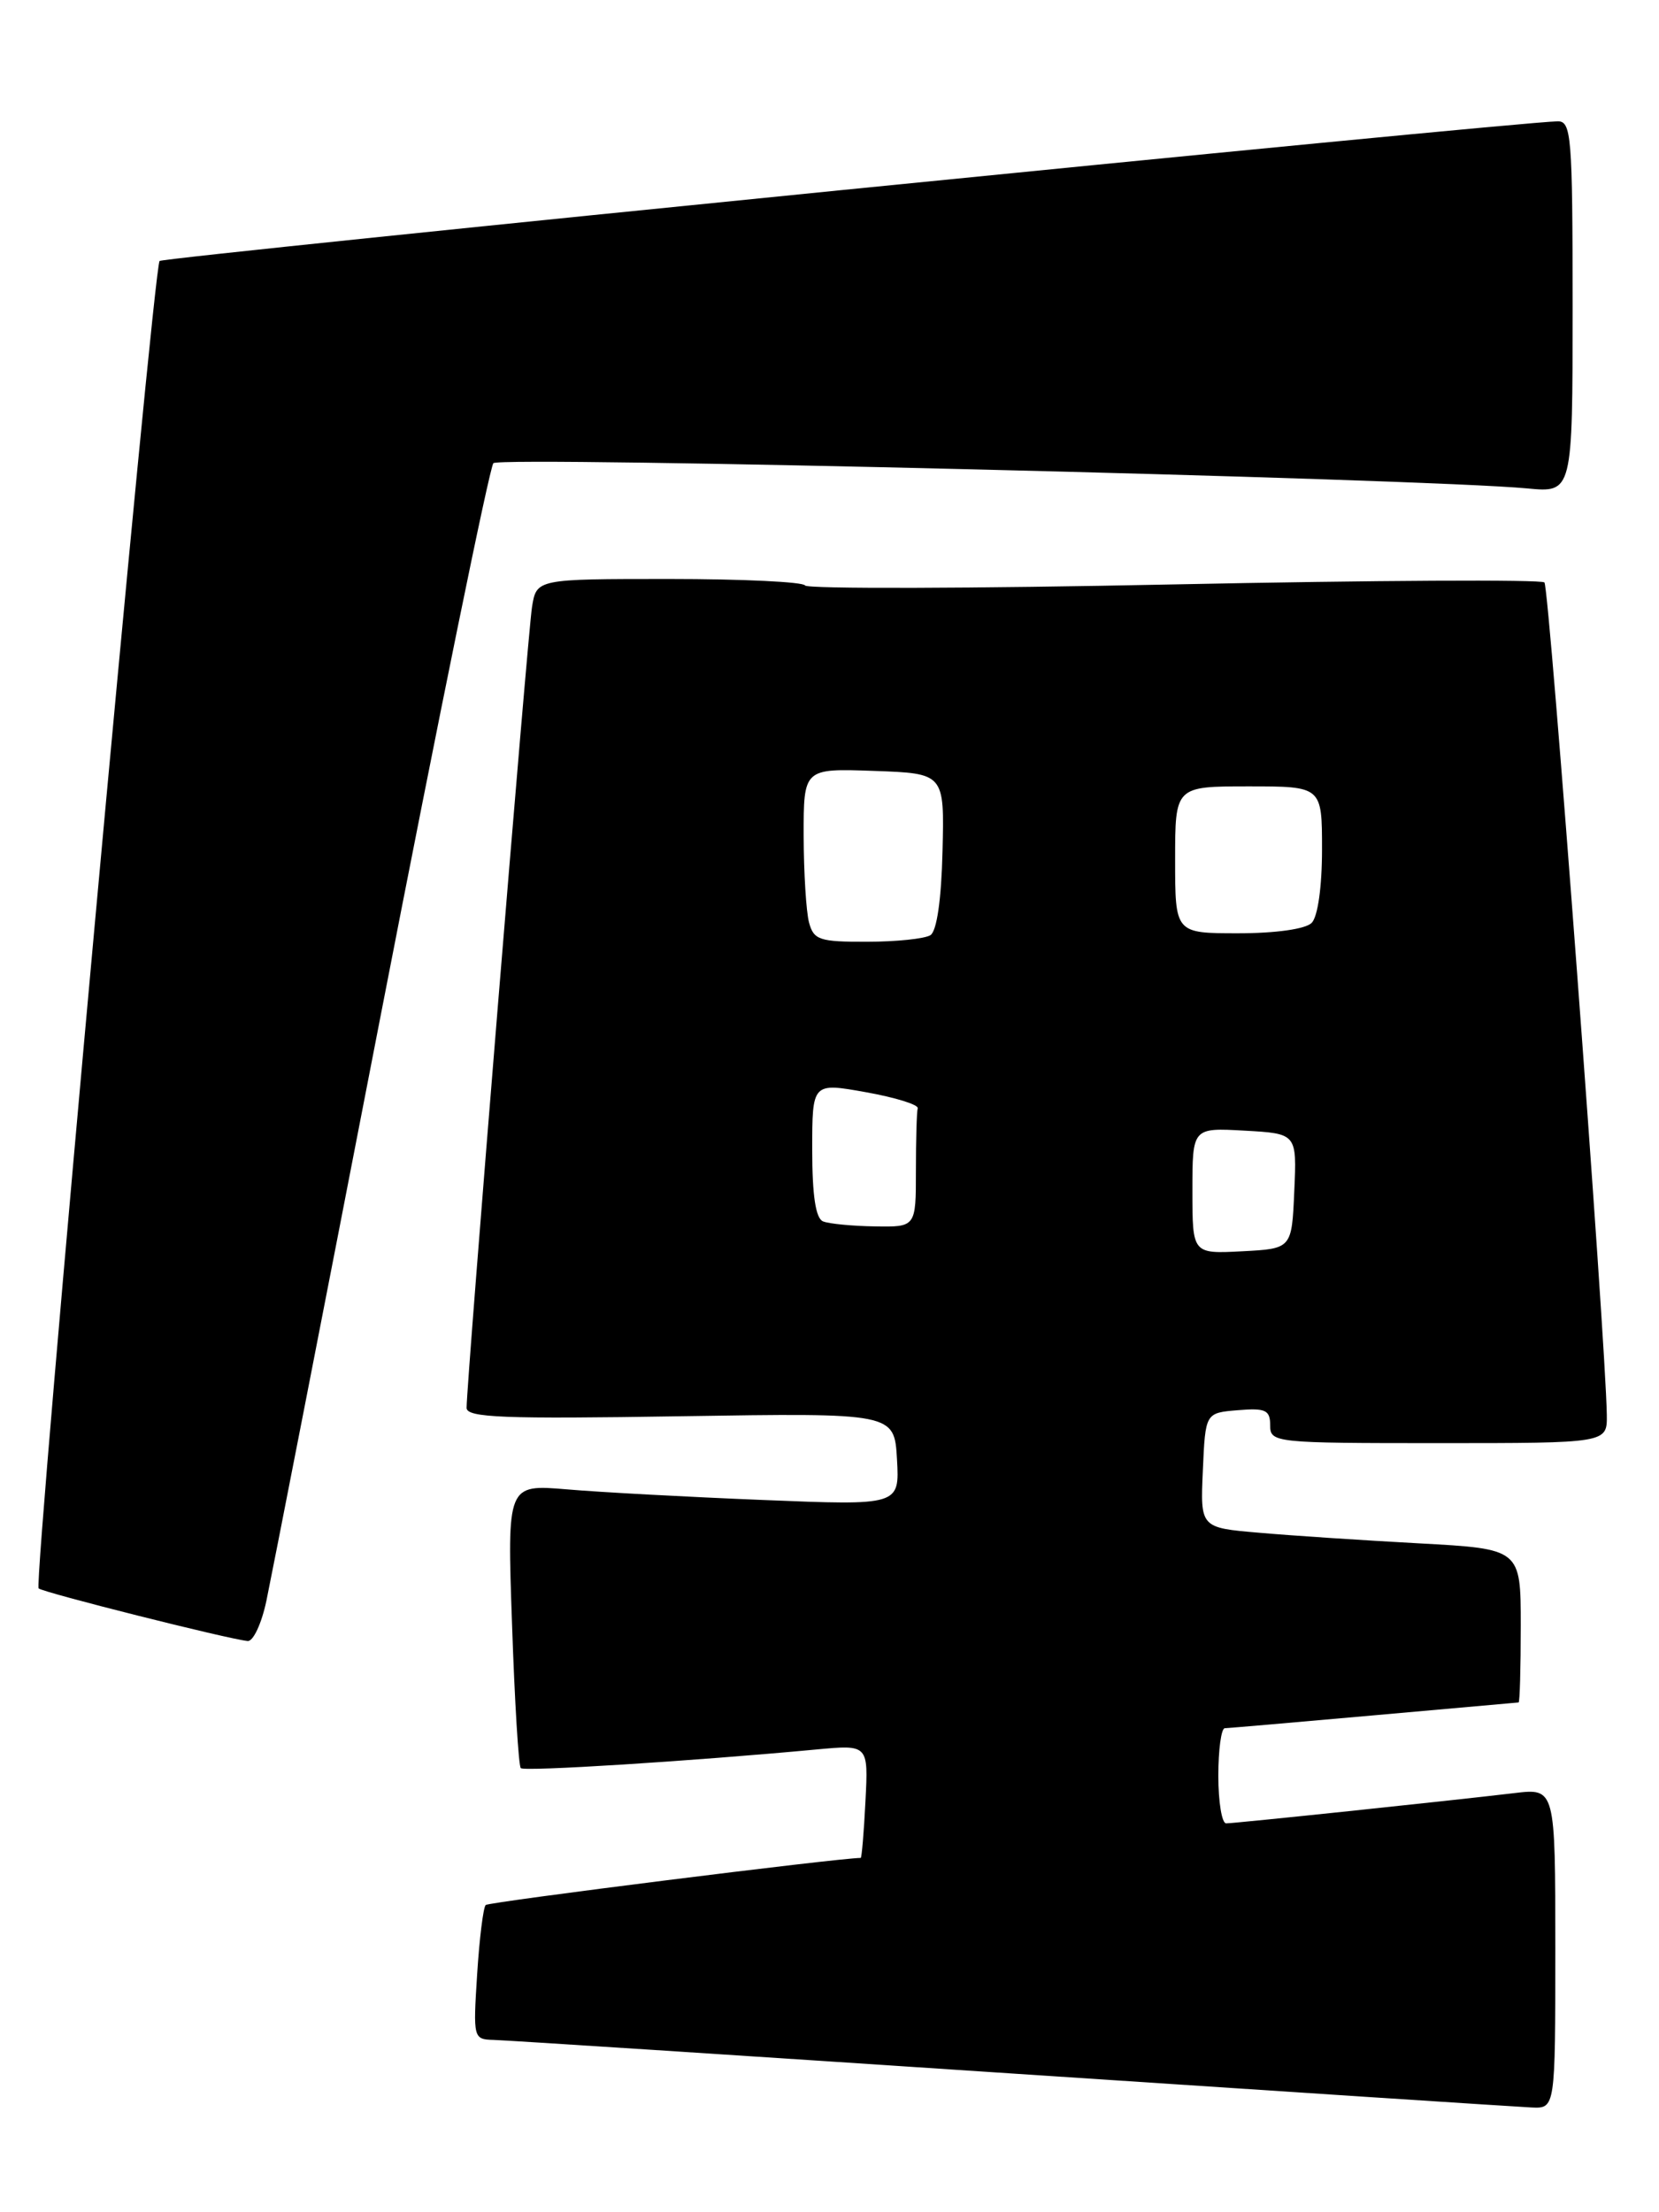 <?xml version="1.0" encoding="UTF-8" standalone="no"?>
<!DOCTYPE svg PUBLIC "-//W3C//DTD SVG 1.1//EN" "http://www.w3.org/Graphics/SVG/1.1/DTD/svg11.dtd" >
<svg xmlns="http://www.w3.org/2000/svg" xmlns:xlink="http://www.w3.org/1999/xlink" version="1.1" viewBox="0 0 192 256">
 <g >
 <path fill="currentColor"
d=" M 180.00 225.47 C 180.00 206.93 180.00 206.93 175.25 207.50 C 167.67 208.40 142.90 211.00 141.90 211.00 C 141.41 211.00 141.00 208.53 141.00 205.50 C 141.00 202.47 141.34 199.99 141.75 199.99 C 142.16 199.98 149.93 199.31 159.00 198.50 C 168.07 197.69 175.61 197.02 175.75 197.01 C 175.89 197.01 176.00 193.00 176.00 188.12 C 176.00 179.24 176.00 179.24 164.25 178.60 C 157.79 178.25 149.44 177.70 145.71 177.37 C 138.91 176.79 138.91 176.79 139.21 170.14 C 139.50 163.50 139.50 163.50 143.25 163.19 C 146.47 162.92 147.00 163.17 147.00 164.94 C 147.00 166.95 147.48 167.00 166.50 167.00 C 186.00 167.00 186.00 167.00 185.96 163.75 C 185.84 155.14 179.31 67.97 178.74 67.40 C 178.38 67.05 159.05 67.15 135.79 67.63 C 112.53 68.11 93.35 68.16 93.17 67.75 C 92.98 67.34 85.92 67.00 77.46 67.00 C 62.09 67.00 62.09 67.00 61.57 70.25 C 61.08 73.30 54.00 159.95 54.00 162.92 C 54.00 164.05 58.28 164.22 78.75 163.89 C 103.50 163.50 103.50 163.50 103.81 168.86 C 104.11 174.22 104.11 174.22 88.31 173.58 C 79.61 173.23 69.39 172.68 65.60 172.35 C 58.69 171.77 58.69 171.77 59.26 187.96 C 59.56 196.86 60.02 204.36 60.27 204.61 C 60.69 205.02 79.95 203.81 94.50 202.45 C 100.50 201.89 100.50 201.89 100.16 208.45 C 99.98 212.05 99.73 215.00 99.61 215.00 C 97.11 215.00 56.58 220.09 56.21 220.45 C 55.93 220.73 55.48 224.35 55.22 228.48 C 54.75 235.86 54.78 236.00 57.12 236.06 C 58.43 236.09 85.38 237.84 117.00 239.94 C 148.62 242.04 175.74 243.81 177.25 243.88 C 180.00 244.00 180.00 244.00 180.00 225.47 Z  M 30.83 185.25 C 31.38 182.64 37.34 152.15 44.06 117.50 C 50.79 82.85 56.66 54.09 57.10 53.60 C 57.85 52.76 164.46 55.37 176.75 56.52 C 182.00 57.02 182.00 57.02 182.00 35.51 C 182.00 15.68 181.86 14.00 180.25 14.04 C 174.82 14.16 18.94 29.73 18.47 30.20 C 17.73 30.94 3.85 183.19 4.47 183.81 C 4.95 184.28 26.48 189.70 28.67 189.90 C 29.31 189.95 30.28 187.86 30.83 185.25 Z  M 138.00 137.80 C 138.00 130.50 138.00 130.50 144.04 130.84 C 150.09 131.18 150.09 131.18 149.79 137.84 C 149.50 144.50 149.50 144.50 143.75 144.80 C 138.00 145.10 138.00 145.10 138.00 137.80 Z  M 95.25 141.34 C 94.40 140.99 94.00 138.34 94.00 133.06 C 94.00 125.28 94.00 125.28 100.21 126.39 C 103.62 127.00 106.32 127.84 106.21 128.25 C 106.09 128.66 106.00 131.93 106.00 135.50 C 106.00 142.00 106.00 142.00 101.25 141.92 C 98.64 141.88 95.94 141.62 95.25 141.34 Z  M 93.63 106.75 C 93.30 105.51 93.02 100.99 93.01 96.71 C 93.00 88.92 93.00 88.92 101.15 89.21 C 109.30 89.50 109.30 89.50 109.08 98.48 C 108.95 104.08 108.42 107.75 107.68 108.22 C 107.03 108.63 103.74 108.98 100.37 108.98 C 94.85 109.00 94.17 108.78 93.63 106.75 Z  M 136.00 99.50 C 136.00 91.00 136.00 91.00 144.50 91.00 C 153.00 91.00 153.00 91.00 153.00 98.30 C 153.00 102.64 152.51 106.09 151.80 106.80 C 151.09 107.51 147.64 108.00 143.30 108.00 C 136.00 108.00 136.00 108.00 136.00 99.50 Z "/>
</g>
</svg>